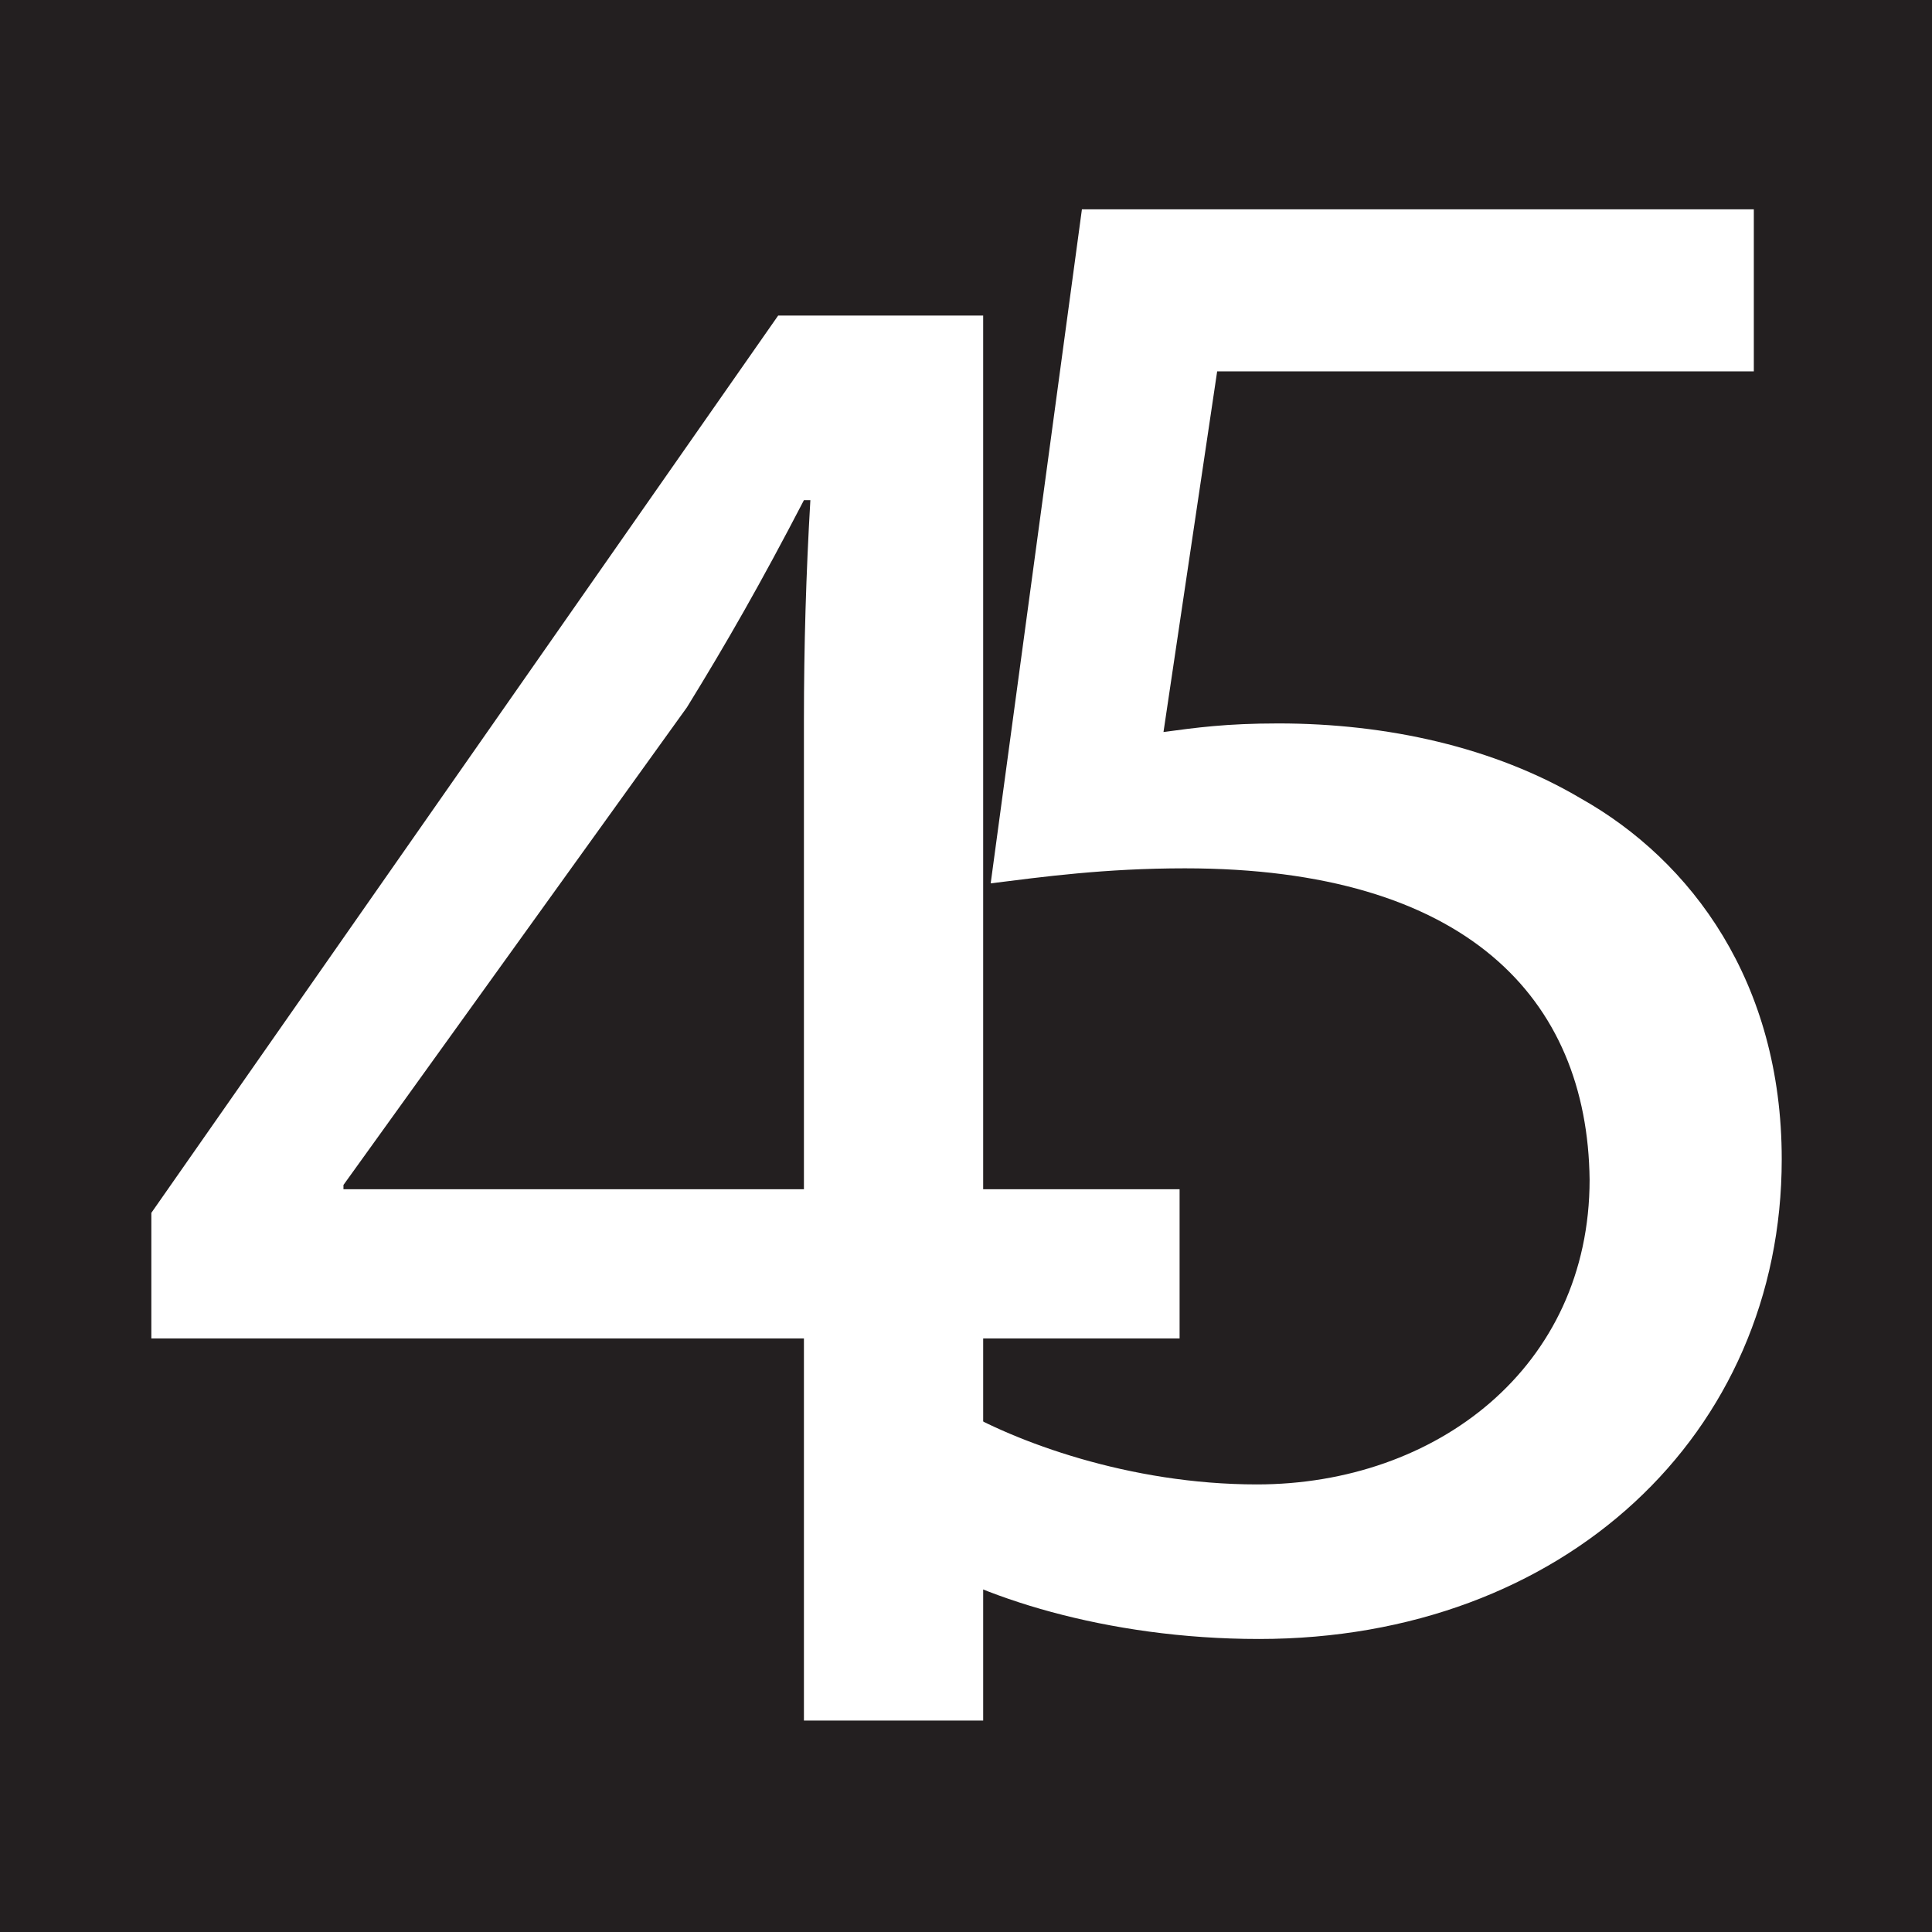 <?xml version="1.0" encoding="utf-8"?>
<!-- Generator: Adobe Illustrator 19.1.0, SVG Export Plug-In . SVG Version: 6.00 Build 0)  -->
<!DOCTYPE svg PUBLIC "-//W3C//DTD SVG 1.1//EN" "http://www.w3.org/Graphics/SVG/1.1/DTD/svg11.dtd">
<svg version="1.1" id="Layer_1" xmlns="http://www.w3.org/2000/svg" xmlns:xlink="http://www.w3.org/1999/xlink" x="0px" y="0px"
	 viewBox="0 0 180 180" style="enable-background:new 0 0 180 180;" xml:space="preserve">
<style type="text/css">
	.st0{fill:#231F20;}
	.st1{fill:#FFFFFF;}
</style>
<rect class="st0" width="180" height="180"/>
<g>
	<path class="st1" d="M74.9,160.3v-35.6H14.1V113l58.4-83.6h19.1v81.4h18.3v13.9H91.6v35.6H74.9z M74.9,110.8V67.1
		c0-6.9,0.2-13.7,0.6-20.5h-0.6c-4,7.7-7.2,13.3-10.9,19.3l-32,44.5v0.4H74.9z"/>
	<path class="st1" d="M163.3,34.6h-49.9l-5,33.6c3-0.4,5.8-0.8,10.7-0.8c10.1,0,20.1,2.2,28.2,7c10.3,5.8,18.7,17.1,18.7,33.6
		c0,25.6-20.3,44.7-48.7,44.7c-14.3,0-26.4-4-32.6-8.1l4.4-13.5c5.4,3.2,16.1,7.2,28,7.2c16.7,0,31-10.9,31-28.4
		c-0.2-16.9-11.5-29-37.7-29c-7.5,0-13.3,0.8-18.1,1.4l8.5-62.8h62.6V34.6z"/>
</g>
</svg>
